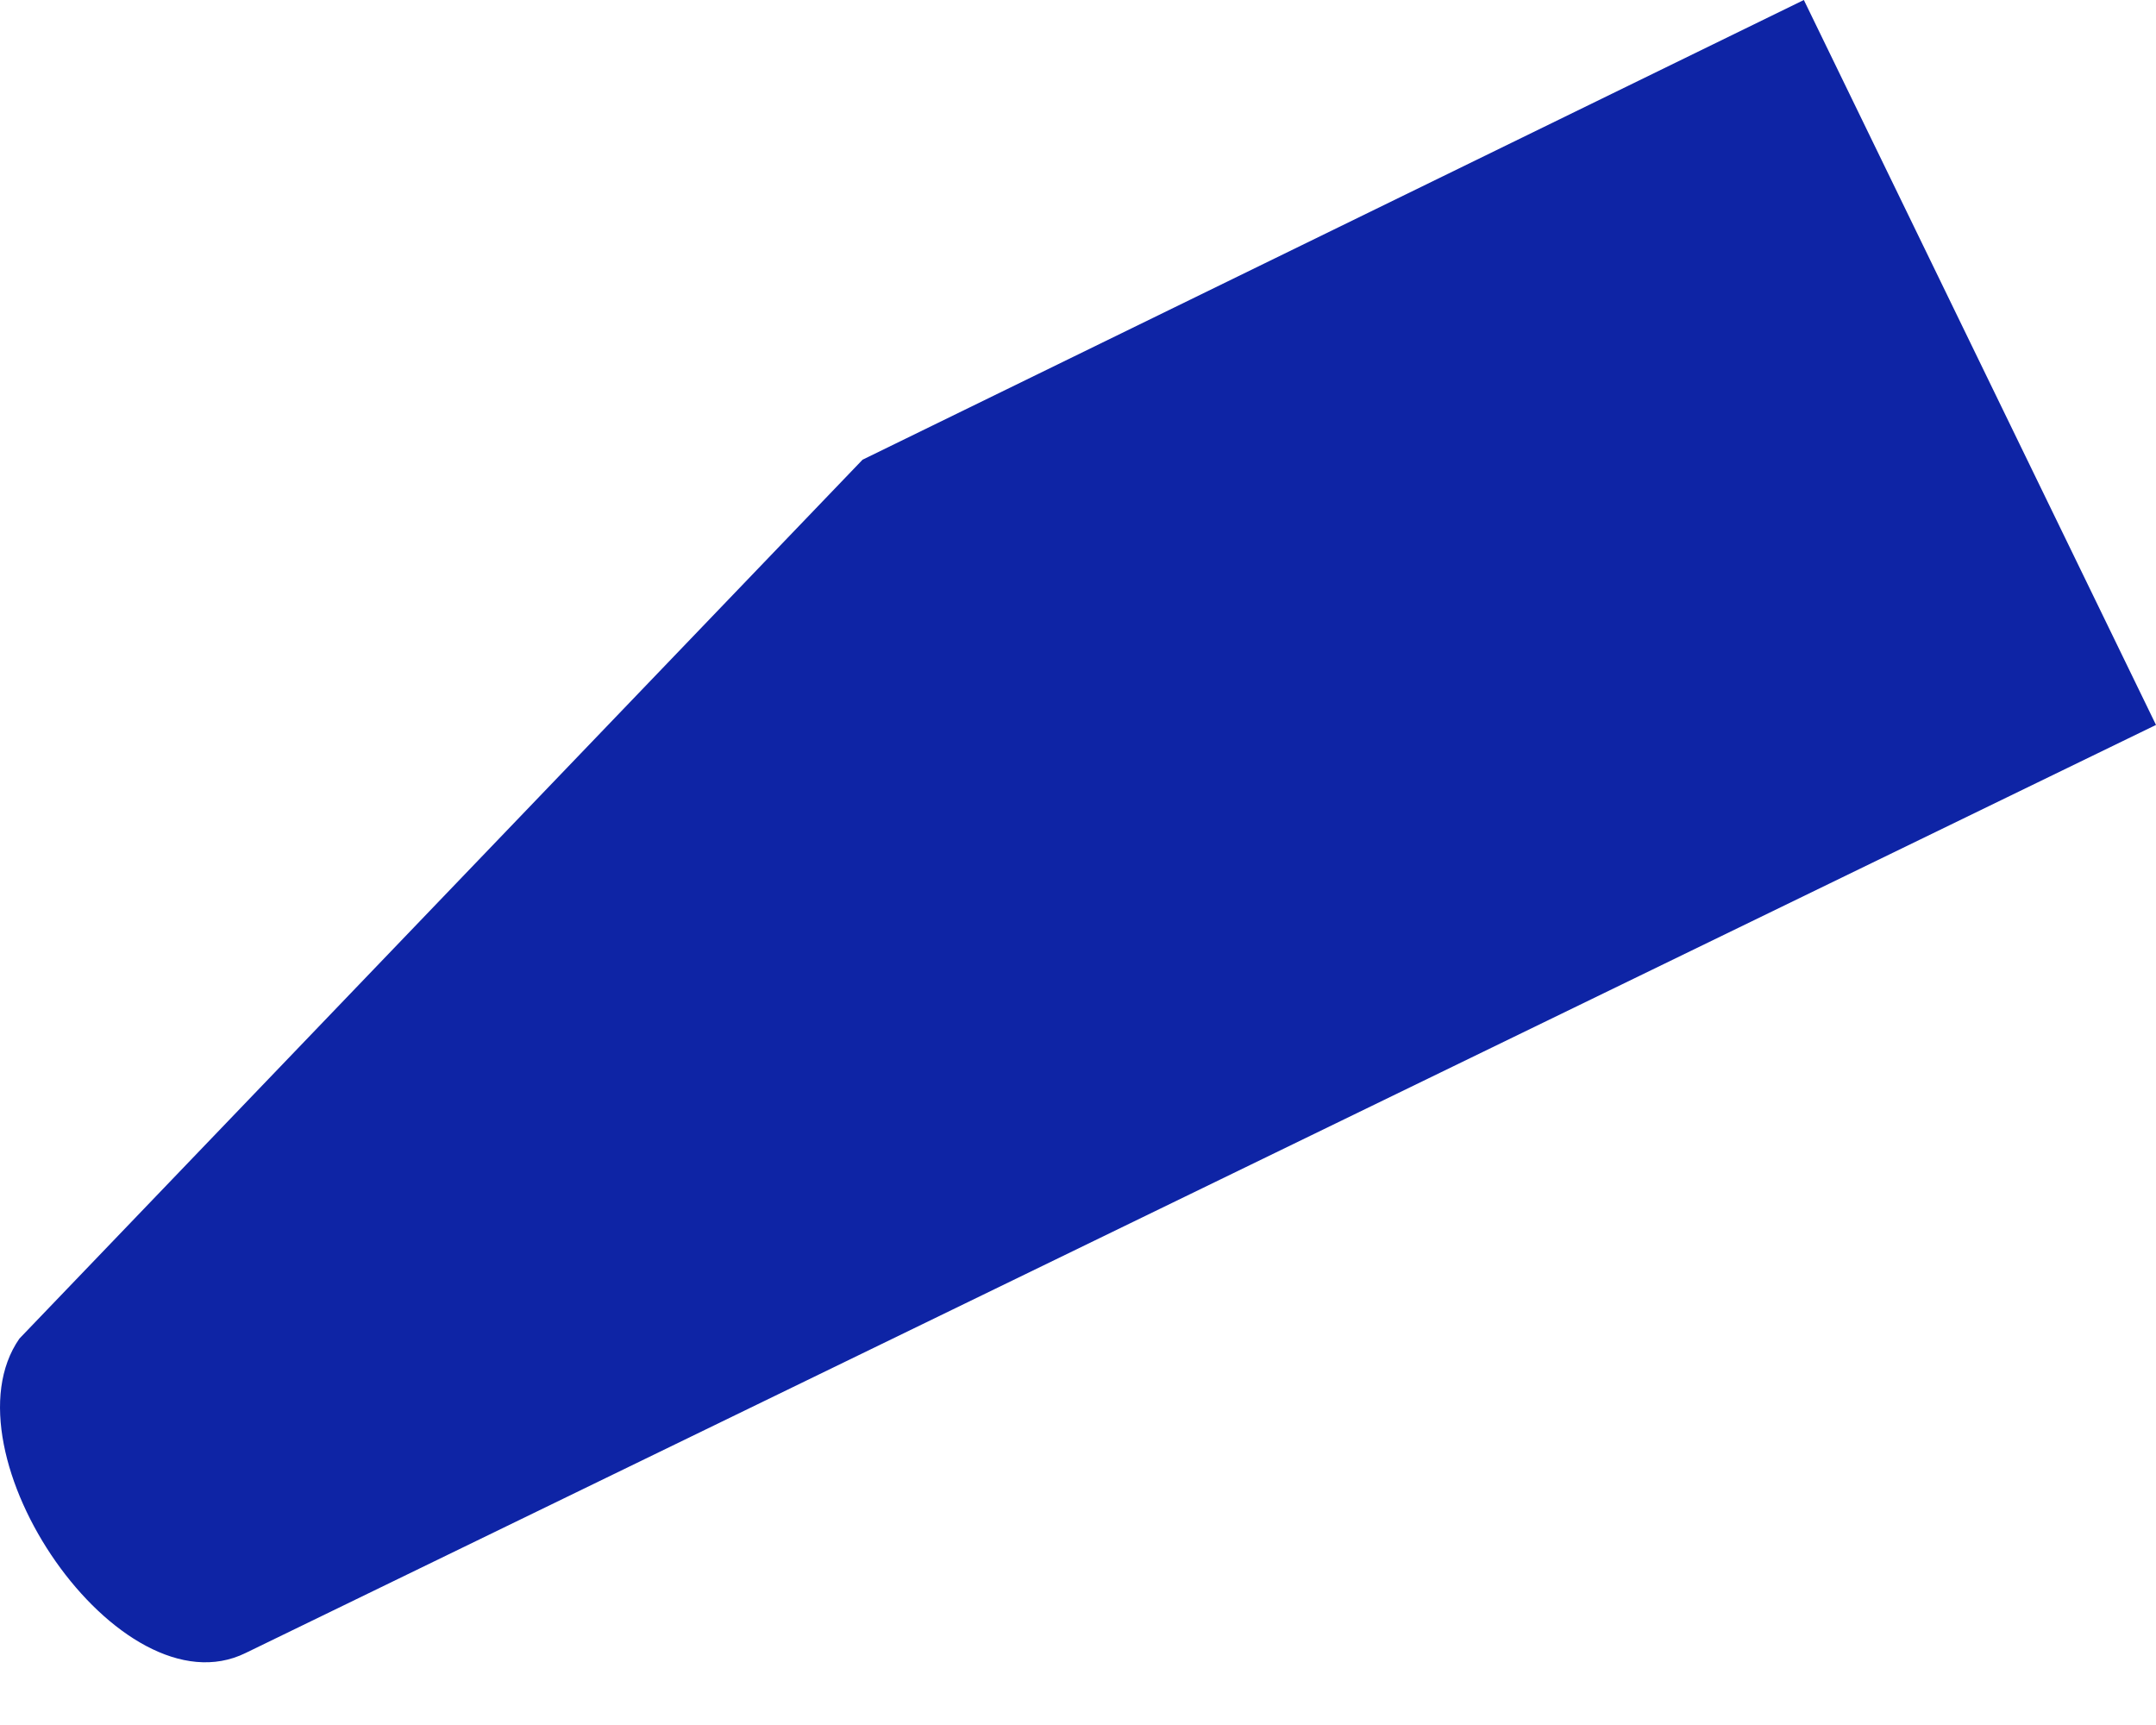 <svg width="15" height="12" viewBox="0 0 15 12" fill="none" xmlns="http://www.w3.org/2000/svg">
<path d="M6.001 3.198L12.55 0L15 5.043L1.709 11.499C0.833 11.93 -0.414 10.1 0.135 9.312L6.001 3.198Z" fill="#0E24A5"/>
</svg>
